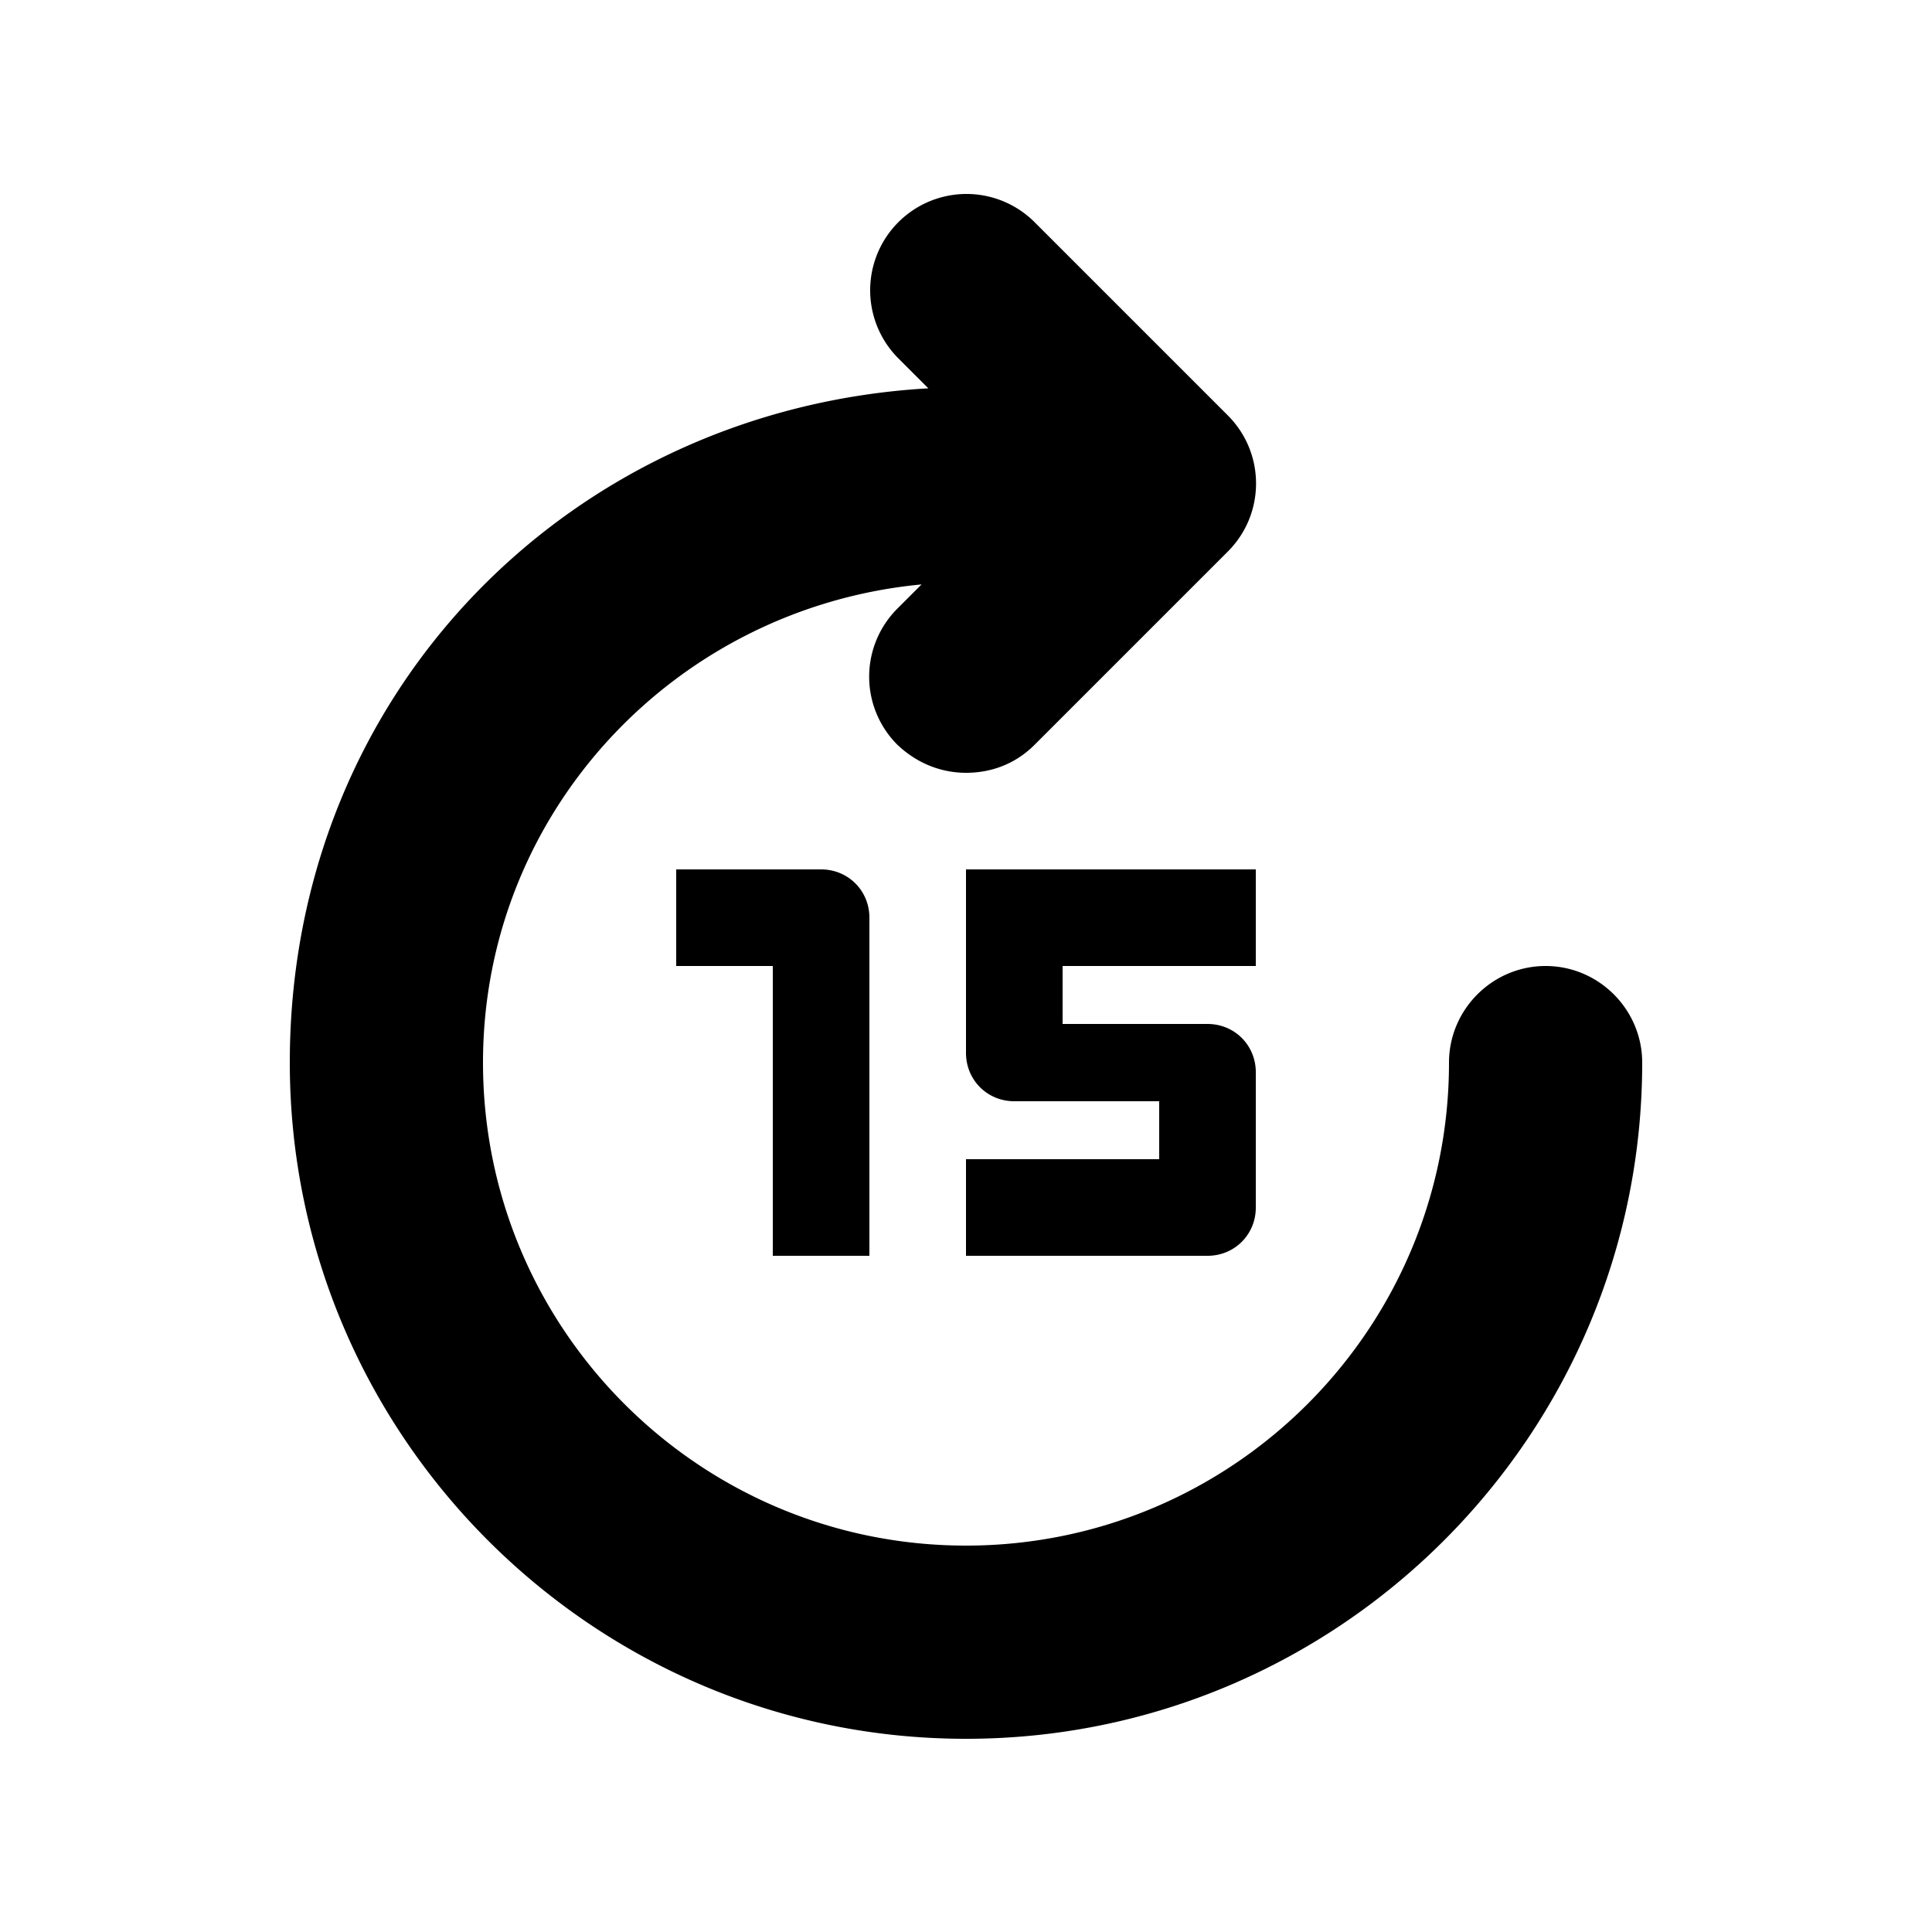 <svg xmlns="http://www.w3.org/2000/svg" width="20" height="20" fill="currentColor" viewBox="0 0 20 20"><path d="M17 11c0 3.86-3.14 7-7 7s-7-3.14-7-7 2.93-6.77 6.61-6.98l-.31-.31a.996.996 0 1 1 1.41-1.41l2 2c.39.39.39 1.02 0 1.41l-2 2c-.2.2-.45.29-.71.29s-.51-.1-.71-.29a.996.996 0 0 1 0-1.41l.25-.25C7 6.29 5 8.4 5 11c0 2.76 2.24 5 5 5s5-2.24 5-5c0-.55.45-1 1-1s1 .45 1 1m-8 2V9.5c0-.28-.22-.5-.5-.5H7v1h1v3zm4-3V9h-3v1.9c0 .28.22.5.5.5H12v.6h-2v1h2.5c.28 0 .5-.22.5-.5v-1.4c0-.28-.22-.5-.5-.5H11V10z"/></svg>
